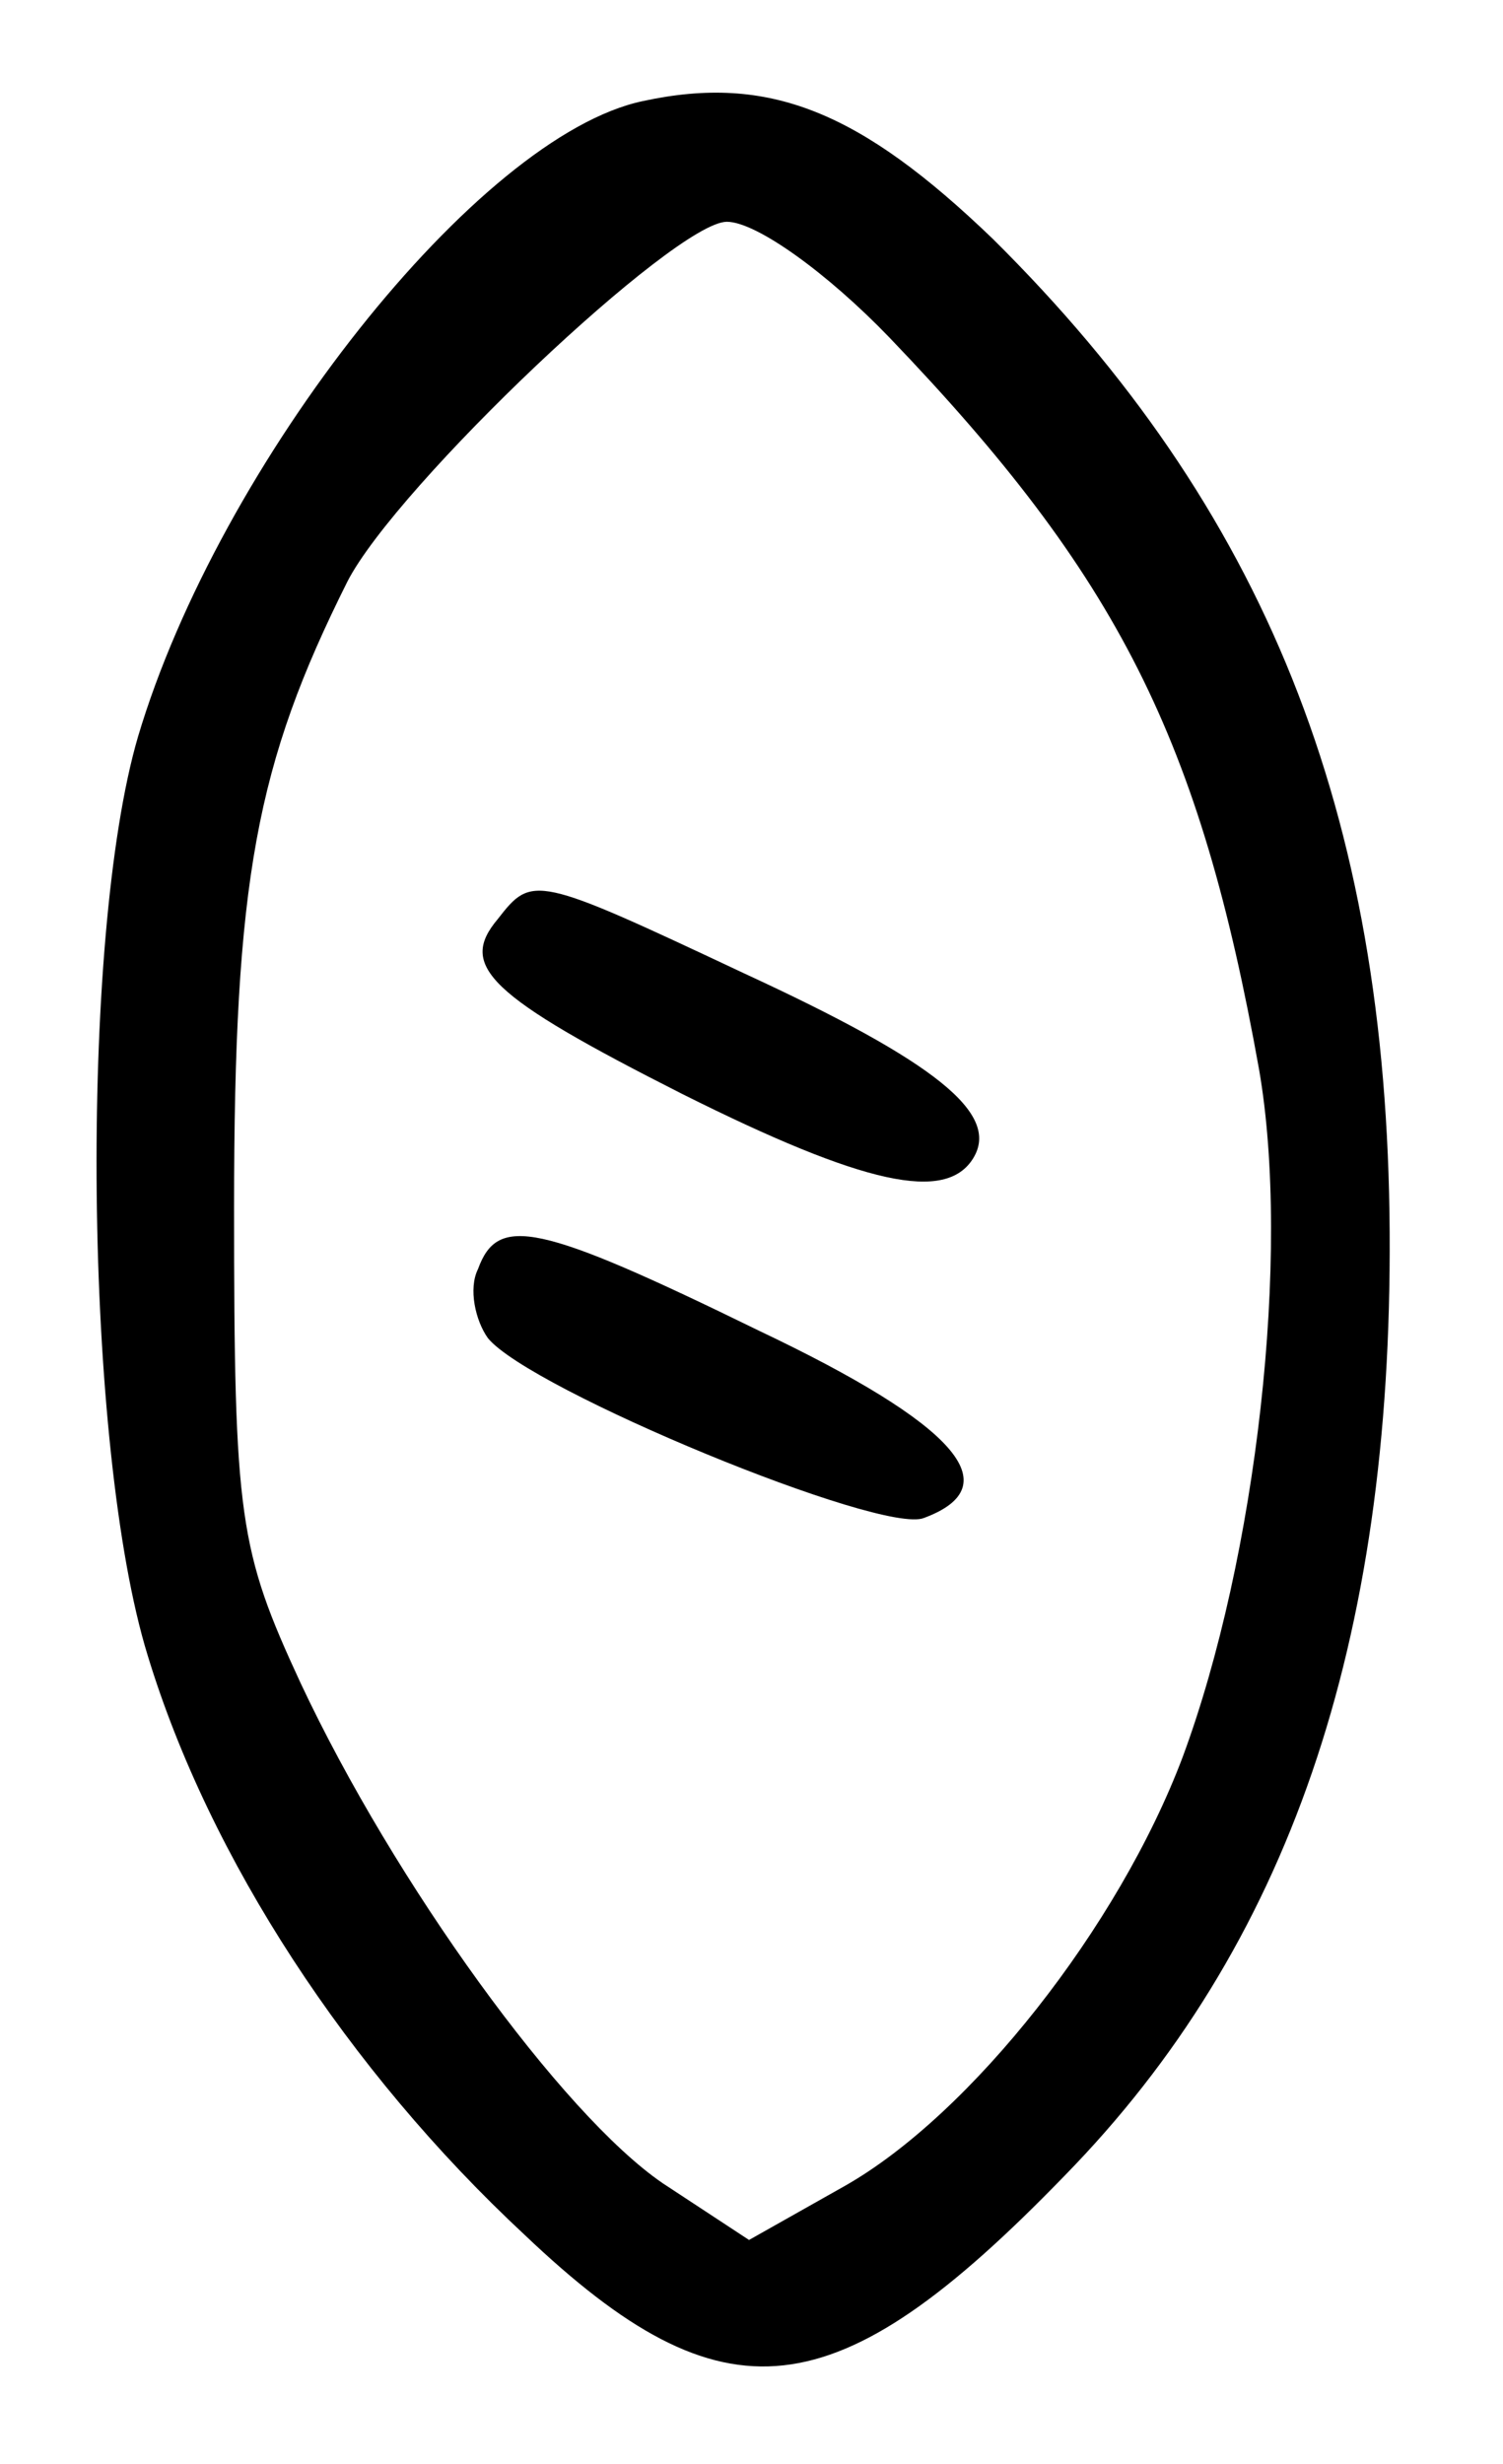 <?xml version="1.0" standalone="no"?>
<!DOCTYPE svg PUBLIC "-//W3C//DTD SVG 20010904//EN"
 "http://www.w3.org/TR/2001/REC-SVG-20010904/DTD/svg10.dtd">
<svg version="1.0" xmlns="http://www.w3.org/2000/svg"
 width="61pt" height="100pt" viewBox="0 0 61 100"
 preserveAspectRatio="xMidYMid meet">
<g transform="translate(0,100) scale(0.1,-0.1)"
fill="#000000" stroke="none">
<path d="M261 959 c-67 -14 -172 -147 -205 -258 -24 -82 -22 -289 4 -373 25
-82 81 -168 153 -235 81 -77 126 -72 219 24 91 93 133 216 132 383 -1 171 -51
294 -161 403 -54 52 -91 67 -142 56z m100 -96 c93 -97 126 -163 150 -297 13
-75 -1 -198 -31 -279 -26 -69 -86 -145 -137 -174 l-39 -22 -35 23 c-41 28
-109 122 -147 203 -25 54 -27 67 -27 193 0 133 9 180 46 254 20 39 133 146
154 146 12 0 41 -21 66 -47z"/>
<path d="M202 627 c-16 -19 -4 -31 75 -71 74 -37 107 -44 118 -26 11 18 -15
39 -93 75 -85 40 -86 40 -100 22z"/>
<path d="M194 485 c-4 -8 -1 -21 4 -28 17 -21 160 -80 177 -73 35 13 13 38
-67 76 -90 44 -106 47 -114 25z"/>
</g>
</svg>
